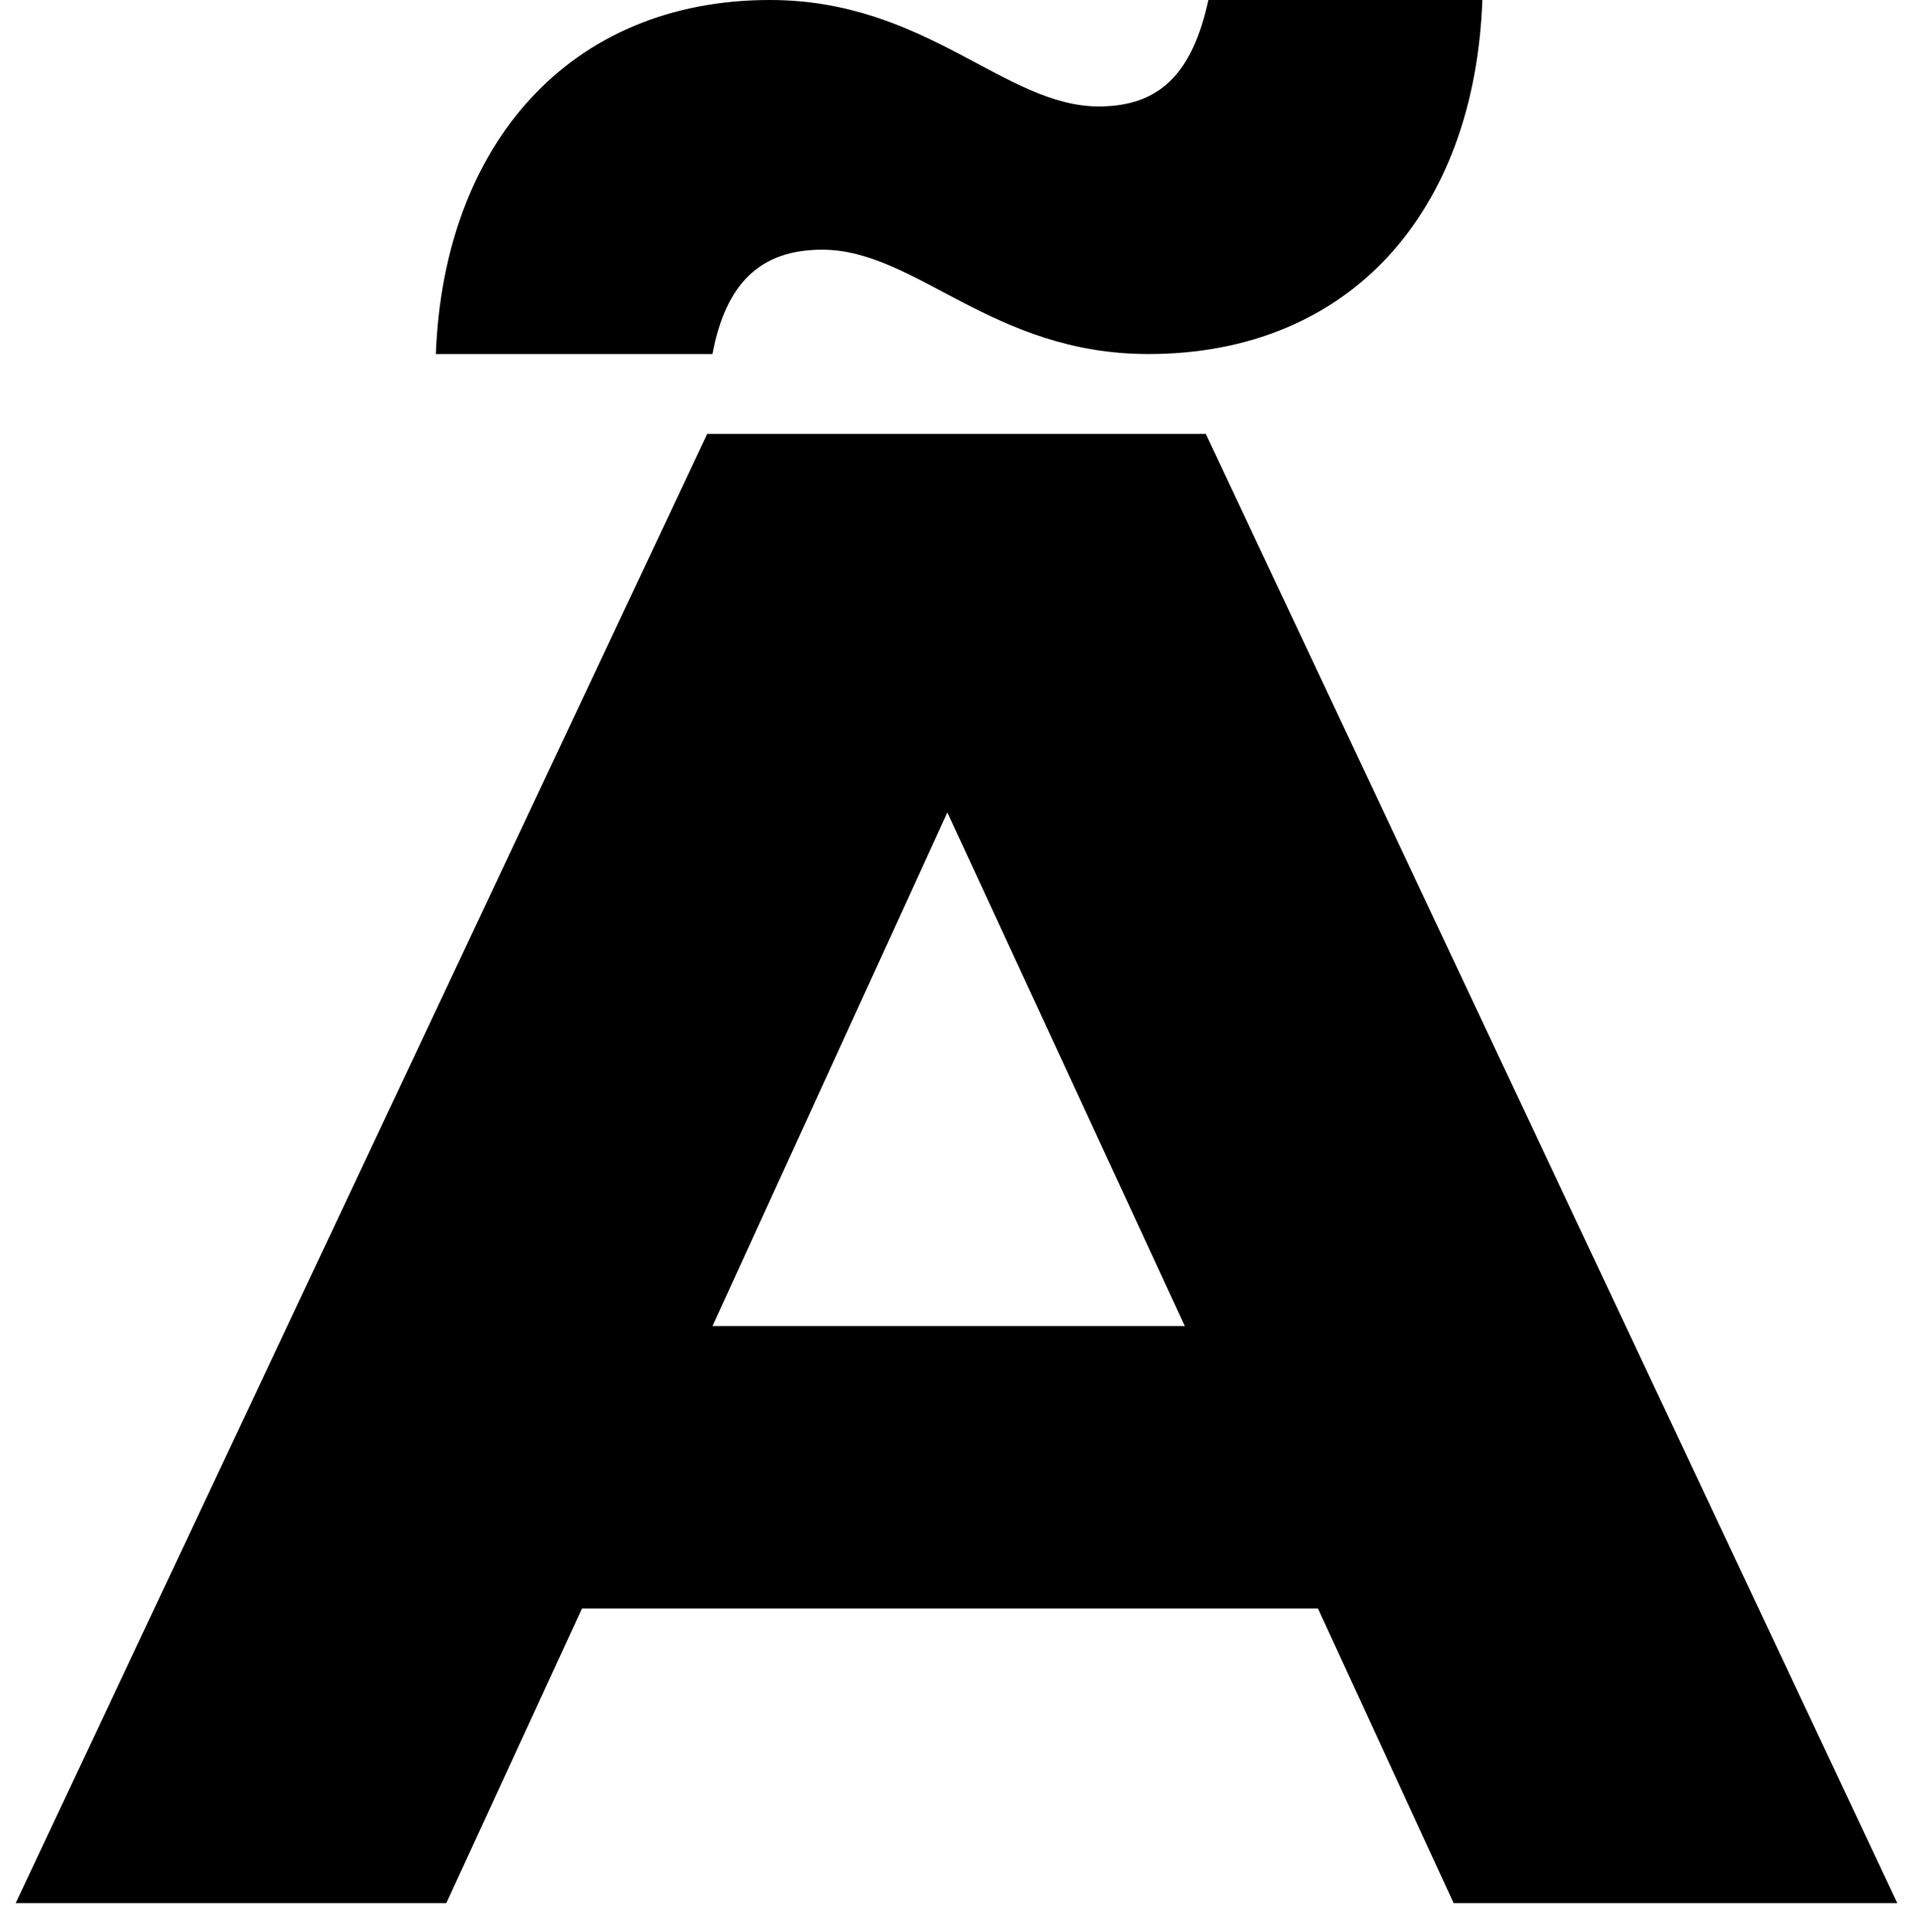 <?xml version="1.0" encoding="UTF-8"?>
<svg xmlns="http://www.w3.org/2000/svg" width="733" height="740" version="1.1" viewBox="0 0 733 740" preserveAspectRatio="none">
  <!-- Generator: Adobe Illustrator 28.7.1, SVG Export Plug-In . SVG Version: 1.2.0 Build 142)  -->
  <g>
    <g id="Layer_1">
      <path d="M273,507.948l90-196.752,91,196.752h-181ZM462,166.181h-191L6,729h165l52-112.877h282l52,112.877h170L462,166.181ZM295,0c-77,0-125,55.655-128,135.61h106c5-26.652,18-39.977,42-39.977,36,0,65,39.977,125,39.977,77,0,125-54.087,128-135.61h-105c-6,27.435-18,40.761-42,40.761-36,0-66-40.761-126-40.761Z"/>
    </g>
  </g>
</svg>
